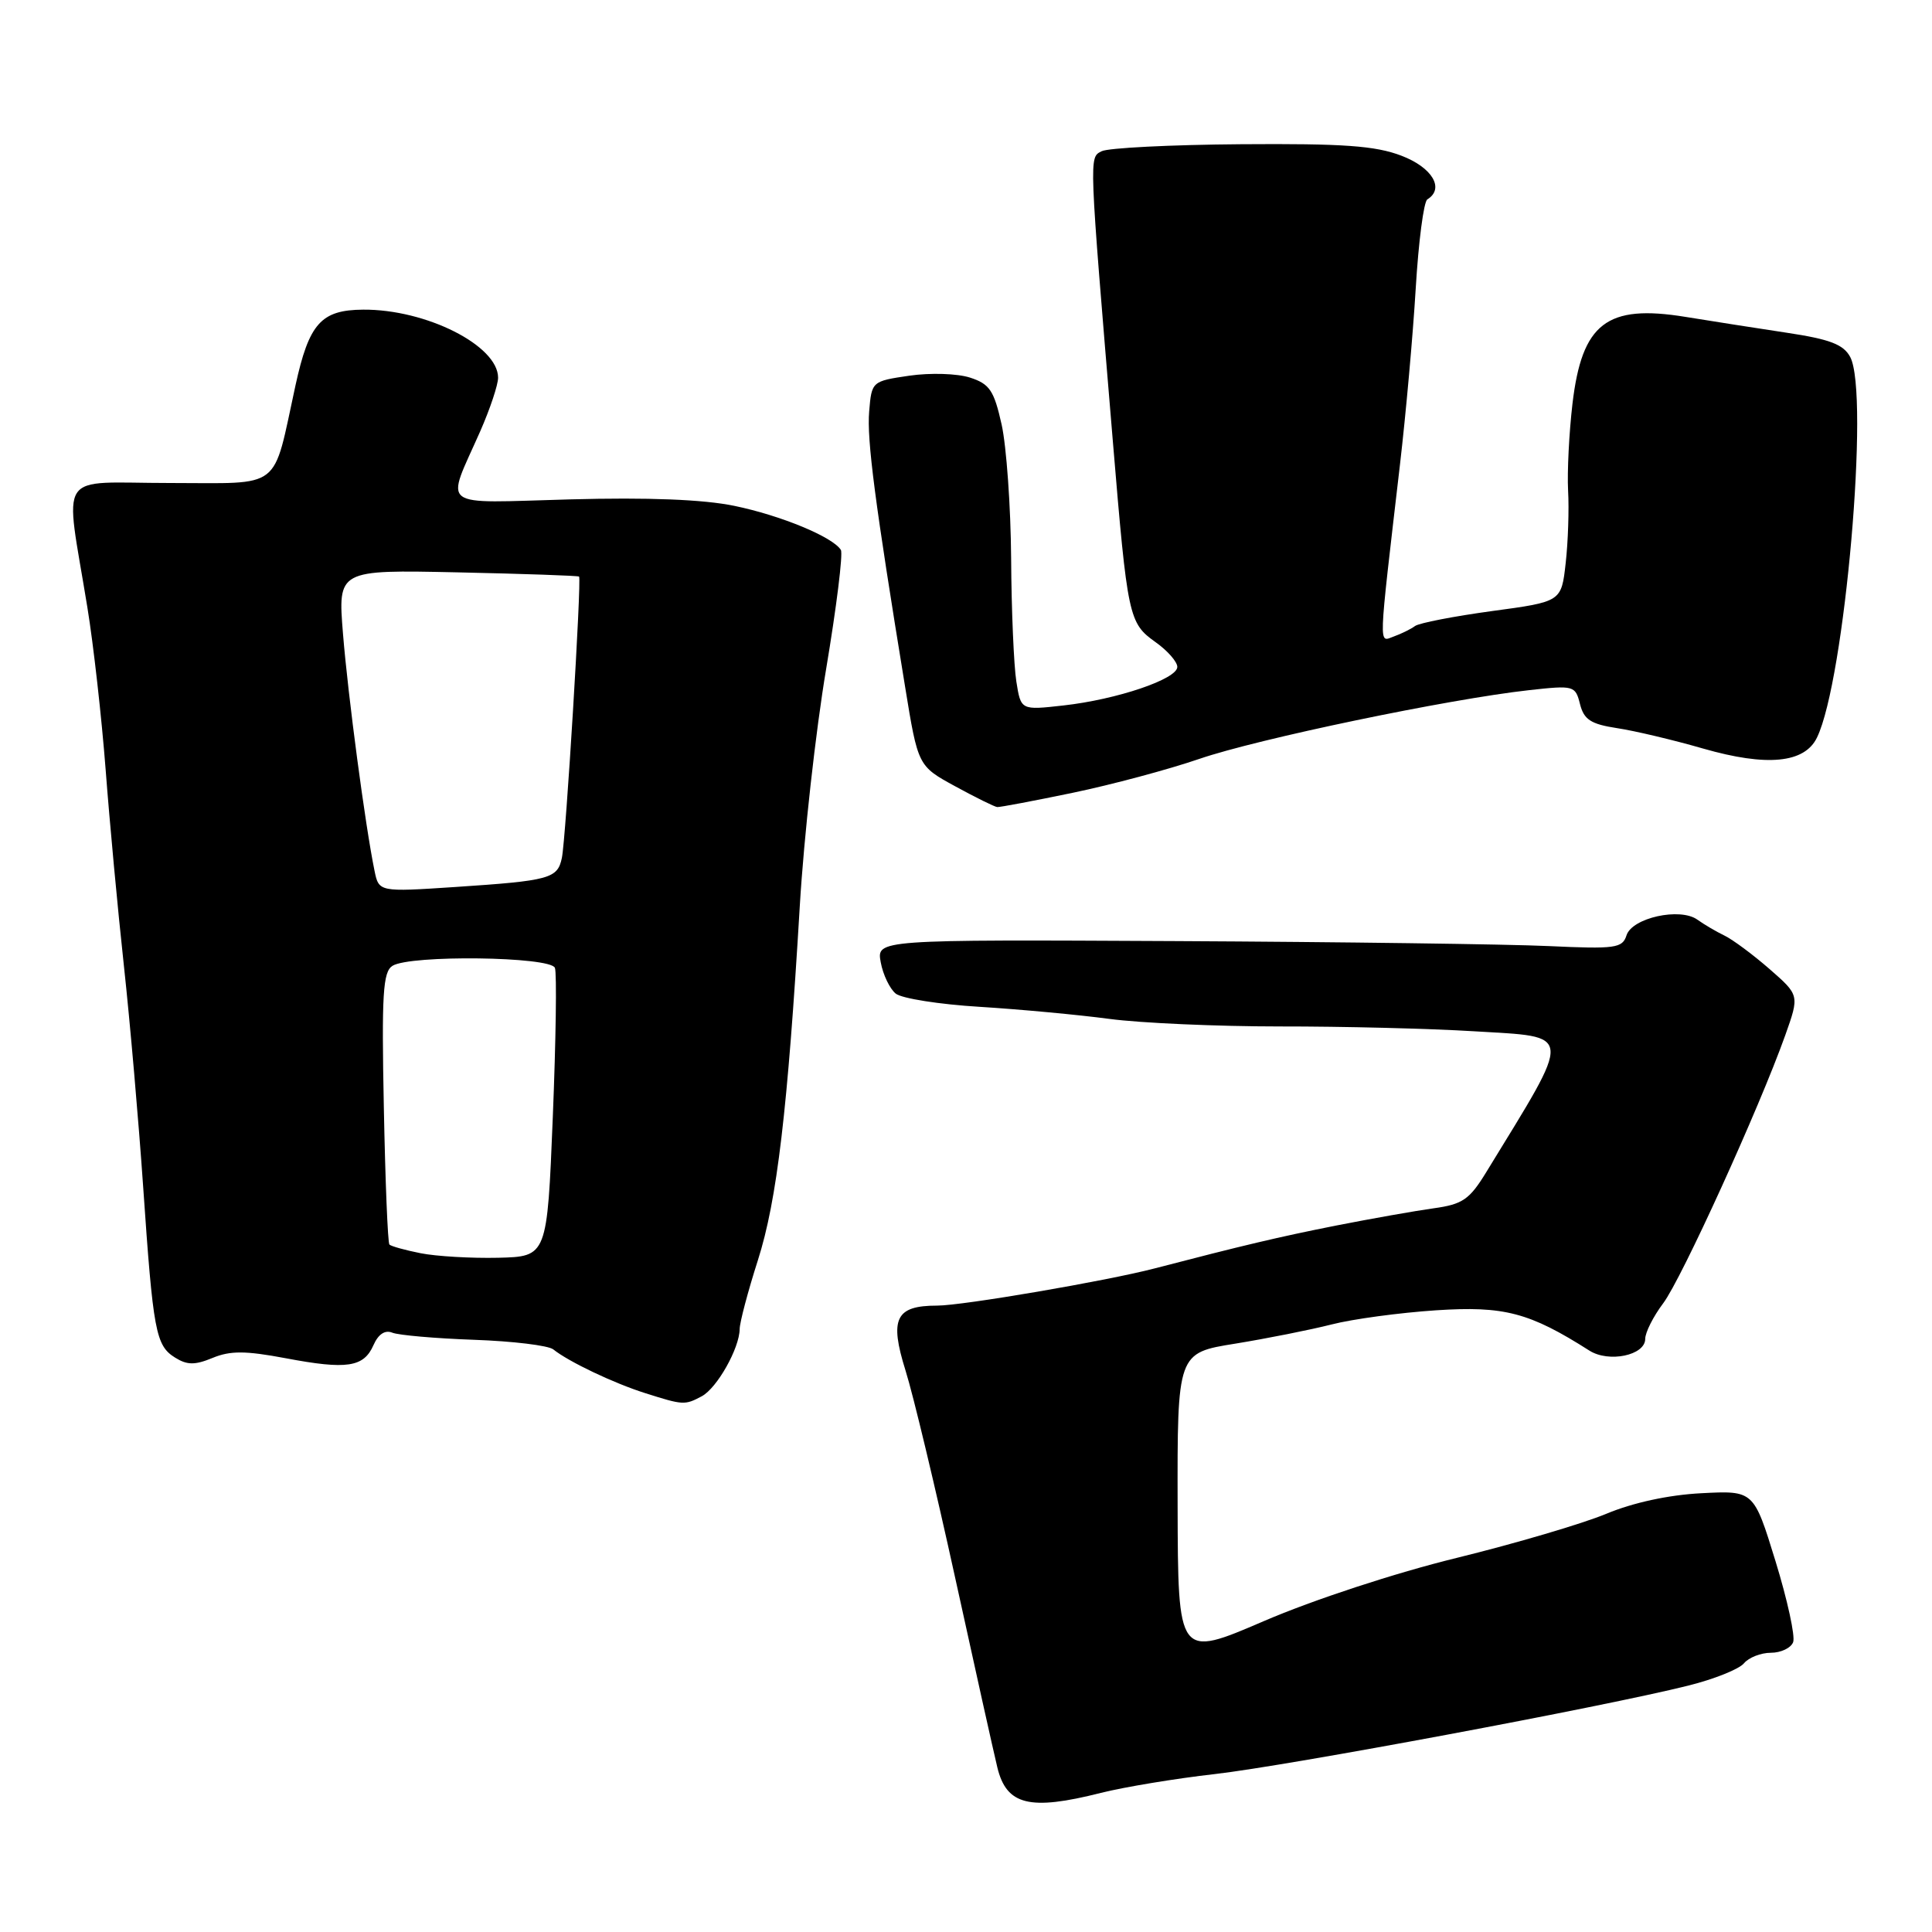 <?xml version="1.0" encoding="UTF-8" standalone="no"?>
<!DOCTYPE svg PUBLIC "-//W3C//DTD SVG 1.1//EN" "http://www.w3.org/Graphics/SVG/1.1/DTD/svg11.dtd" >
<svg xmlns="http://www.w3.org/2000/svg" xmlns:xlink="http://www.w3.org/1999/xlink" version="1.1" viewBox="0 0 256 256">
 <g >
 <path fill="currentColor"
d=" M 145.86 237.57 C 148.96 236.79 155.78 235.66 161.00 235.07 C 170.70 233.96 212.49 226.16 223.71 223.35 C 227.13 222.50 230.44 221.17 231.08 220.40 C 231.72 219.63 233.33 219.00 234.65 219.00 C 235.98 219.00 237.30 218.37 237.60 217.60 C 237.90 216.83 236.84 211.99 235.26 206.85 C 232.38 197.50 232.38 197.50 225.44 197.86 C 221.11 198.08 216.37 199.11 212.83 200.59 C 209.71 201.89 200.80 204.52 193.02 206.43 C 184.88 208.42 174.03 211.98 167.48 214.80 C 156.09 219.70 156.09 219.70 156.04 199.49 C 156.00 179.27 156.00 179.27 163.68 178.04 C 167.91 177.35 173.64 176.21 176.43 175.50 C 179.22 174.78 185.46 173.94 190.30 173.62 C 199.32 173.03 202.66 173.91 210.60 178.96 C 213.18 180.60 218.00 179.59 218.00 177.41 C 218.00 176.56 219.07 174.43 220.39 172.68 C 222.82 169.44 233.11 146.84 236.55 137.19 C 238.44 131.87 238.44 131.87 234.47 128.40 C 232.29 126.50 229.60 124.50 228.50 123.97 C 227.40 123.44 225.79 122.49 224.91 121.86 C 222.62 120.21 216.26 121.61 215.52 123.94 C 214.98 125.64 214.04 125.77 205.21 125.36 C 199.87 125.11 177.65 124.81 155.82 124.70 C 116.15 124.50 116.15 124.50 116.70 127.50 C 117.00 129.15 117.90 131.02 118.69 131.66 C 119.49 132.30 124.50 133.09 129.82 133.41 C 135.14 133.74 142.88 134.46 147.00 135.01 C 151.12 135.56 161.29 136.01 169.59 136.01 C 177.90 136.00 189.48 136.29 195.33 136.65 C 208.60 137.46 208.51 136.41 196.94 155.31 C 194.71 158.96 193.80 159.58 189.94 160.11 C 187.50 160.45 181.68 161.48 177.00 162.40 C 169.40 163.91 164.72 165.02 153.00 168.07 C 146.60 169.74 127.55 173.00 124.18 173.00 C 118.67 173.00 117.83 174.72 119.99 181.61 C 121.01 184.85 123.96 197.18 126.55 209.00 C 129.14 220.82 131.66 232.16 132.15 234.18 C 133.36 239.20 136.43 239.96 145.86 237.57 Z  M 92.99 185.01 C 95.02 183.92 97.99 178.64 98.01 176.10 C 98.02 175.22 99.10 171.12 100.42 167.00 C 102.96 159.05 104.37 147.11 105.98 120.00 C 106.52 110.92 108.09 96.81 109.47 88.63 C 110.84 80.46 111.72 73.36 111.42 72.87 C 110.36 71.15 103.46 68.30 97.31 67.03 C 93.22 66.18 85.86 65.89 75.56 66.17 C 57.80 66.65 59.03 67.58 63.64 57.13 C 64.94 54.17 66.00 50.99 66.00 50.05 C 66.00 45.79 56.46 40.97 48.12 41.03 C 42.54 41.07 40.95 42.85 39.15 51.08 C 36.07 65.18 37.59 64.00 22.52 64.00 C 7.25 64.00 8.58 61.99 11.58 80.50 C 12.39 85.45 13.47 95.12 14.00 102.00 C 14.52 108.88 15.61 120.58 16.42 128.00 C 17.23 135.43 18.37 148.59 18.97 157.26 C 20.29 176.45 20.63 178.29 23.20 179.89 C 24.80 180.89 25.82 180.90 28.17 179.93 C 30.52 178.96 32.52 178.97 37.84 179.97 C 45.98 181.51 48.20 181.17 49.49 178.23 C 50.13 176.78 51.02 176.19 51.99 176.59 C 52.82 176.92 57.69 177.35 62.81 177.53 C 67.93 177.71 72.65 178.28 73.31 178.80 C 75.37 180.45 81.35 183.29 85.50 184.60 C 90.54 186.20 90.74 186.21 92.99 185.01 Z  M 142.14 105.05 C 147.29 103.98 154.83 101.96 158.91 100.56 C 166.61 97.91 192.00 92.62 202.61 91.45 C 208.56 90.79 208.74 90.84 209.36 93.30 C 209.88 95.35 210.79 95.95 214.25 96.48 C 216.59 96.83 221.73 98.05 225.68 99.19 C 234.11 101.61 239.12 101.13 240.76 97.73 C 244.44 90.16 247.76 52.15 245.16 47.30 C 244.27 45.64 242.48 44.95 236.76 44.09 C 232.77 43.49 226.73 42.54 223.34 41.99 C 212.91 40.29 209.62 42.82 208.36 53.50 C 207.91 57.35 207.65 62.52 207.78 65.00 C 207.92 67.47 207.78 71.80 207.46 74.62 C 206.89 79.73 206.89 79.73 197.69 80.97 C 192.64 81.66 188.05 82.55 187.50 82.95 C 186.95 83.36 185.68 83.98 184.68 84.34 C 182.65 85.07 182.60 86.52 185.51 61.50 C 186.28 54.90 187.22 44.43 187.59 38.23 C 187.96 32.03 188.65 26.72 189.13 26.42 C 191.45 24.99 189.79 22.19 185.69 20.63 C 182.24 19.31 177.99 19.01 164.44 19.11 C 155.12 19.18 146.81 19.60 145.97 20.04 C 144.29 20.91 144.27 20.20 147.46 58.50 C 149.41 81.87 149.56 82.55 153.12 85.09 C 154.70 86.21 156.00 87.69 156.00 88.37 C 156.00 89.98 148.00 92.69 140.89 93.48 C 135.27 94.11 135.27 94.11 134.67 90.30 C 134.34 88.21 134.02 80.88 133.98 74.00 C 133.93 67.12 133.36 59.14 132.72 56.25 C 131.71 51.73 131.13 50.87 128.52 50.03 C 126.84 49.49 123.28 49.38 120.50 49.78 C 115.53 50.51 115.50 50.54 115.17 54.51 C 114.85 58.28 115.93 66.55 119.93 91.00 C 121.64 101.50 121.64 101.50 126.57 104.19 C 129.28 105.67 131.79 106.91 132.14 106.94 C 132.49 106.97 136.99 106.12 142.14 105.05 Z  M 55.74 166.06 C 53.67 165.65 51.81 165.13 51.60 164.91 C 51.38 164.68 51.05 156.50 50.86 146.71 C 50.56 131.72 50.74 128.78 52.00 127.98 C 54.34 126.50 72.96 126.74 73.53 128.25 C 73.79 128.94 73.66 137.82 73.25 148.00 C 72.50 166.50 72.50 166.50 66.00 166.66 C 62.42 166.74 57.81 166.47 55.74 166.06 Z  M 49.62 115.35 C 48.40 109.41 46.11 92.17 45.45 84.00 C 44.76 75.50 44.76 75.50 60.63 75.84 C 69.36 76.03 76.60 76.28 76.73 76.40 C 77.08 76.74 74.98 111.19 74.45 113.68 C 73.88 116.42 72.84 116.70 60.35 117.53 C 50.20 118.20 50.20 118.20 49.62 115.35 Z "/>
</g>
</svg>